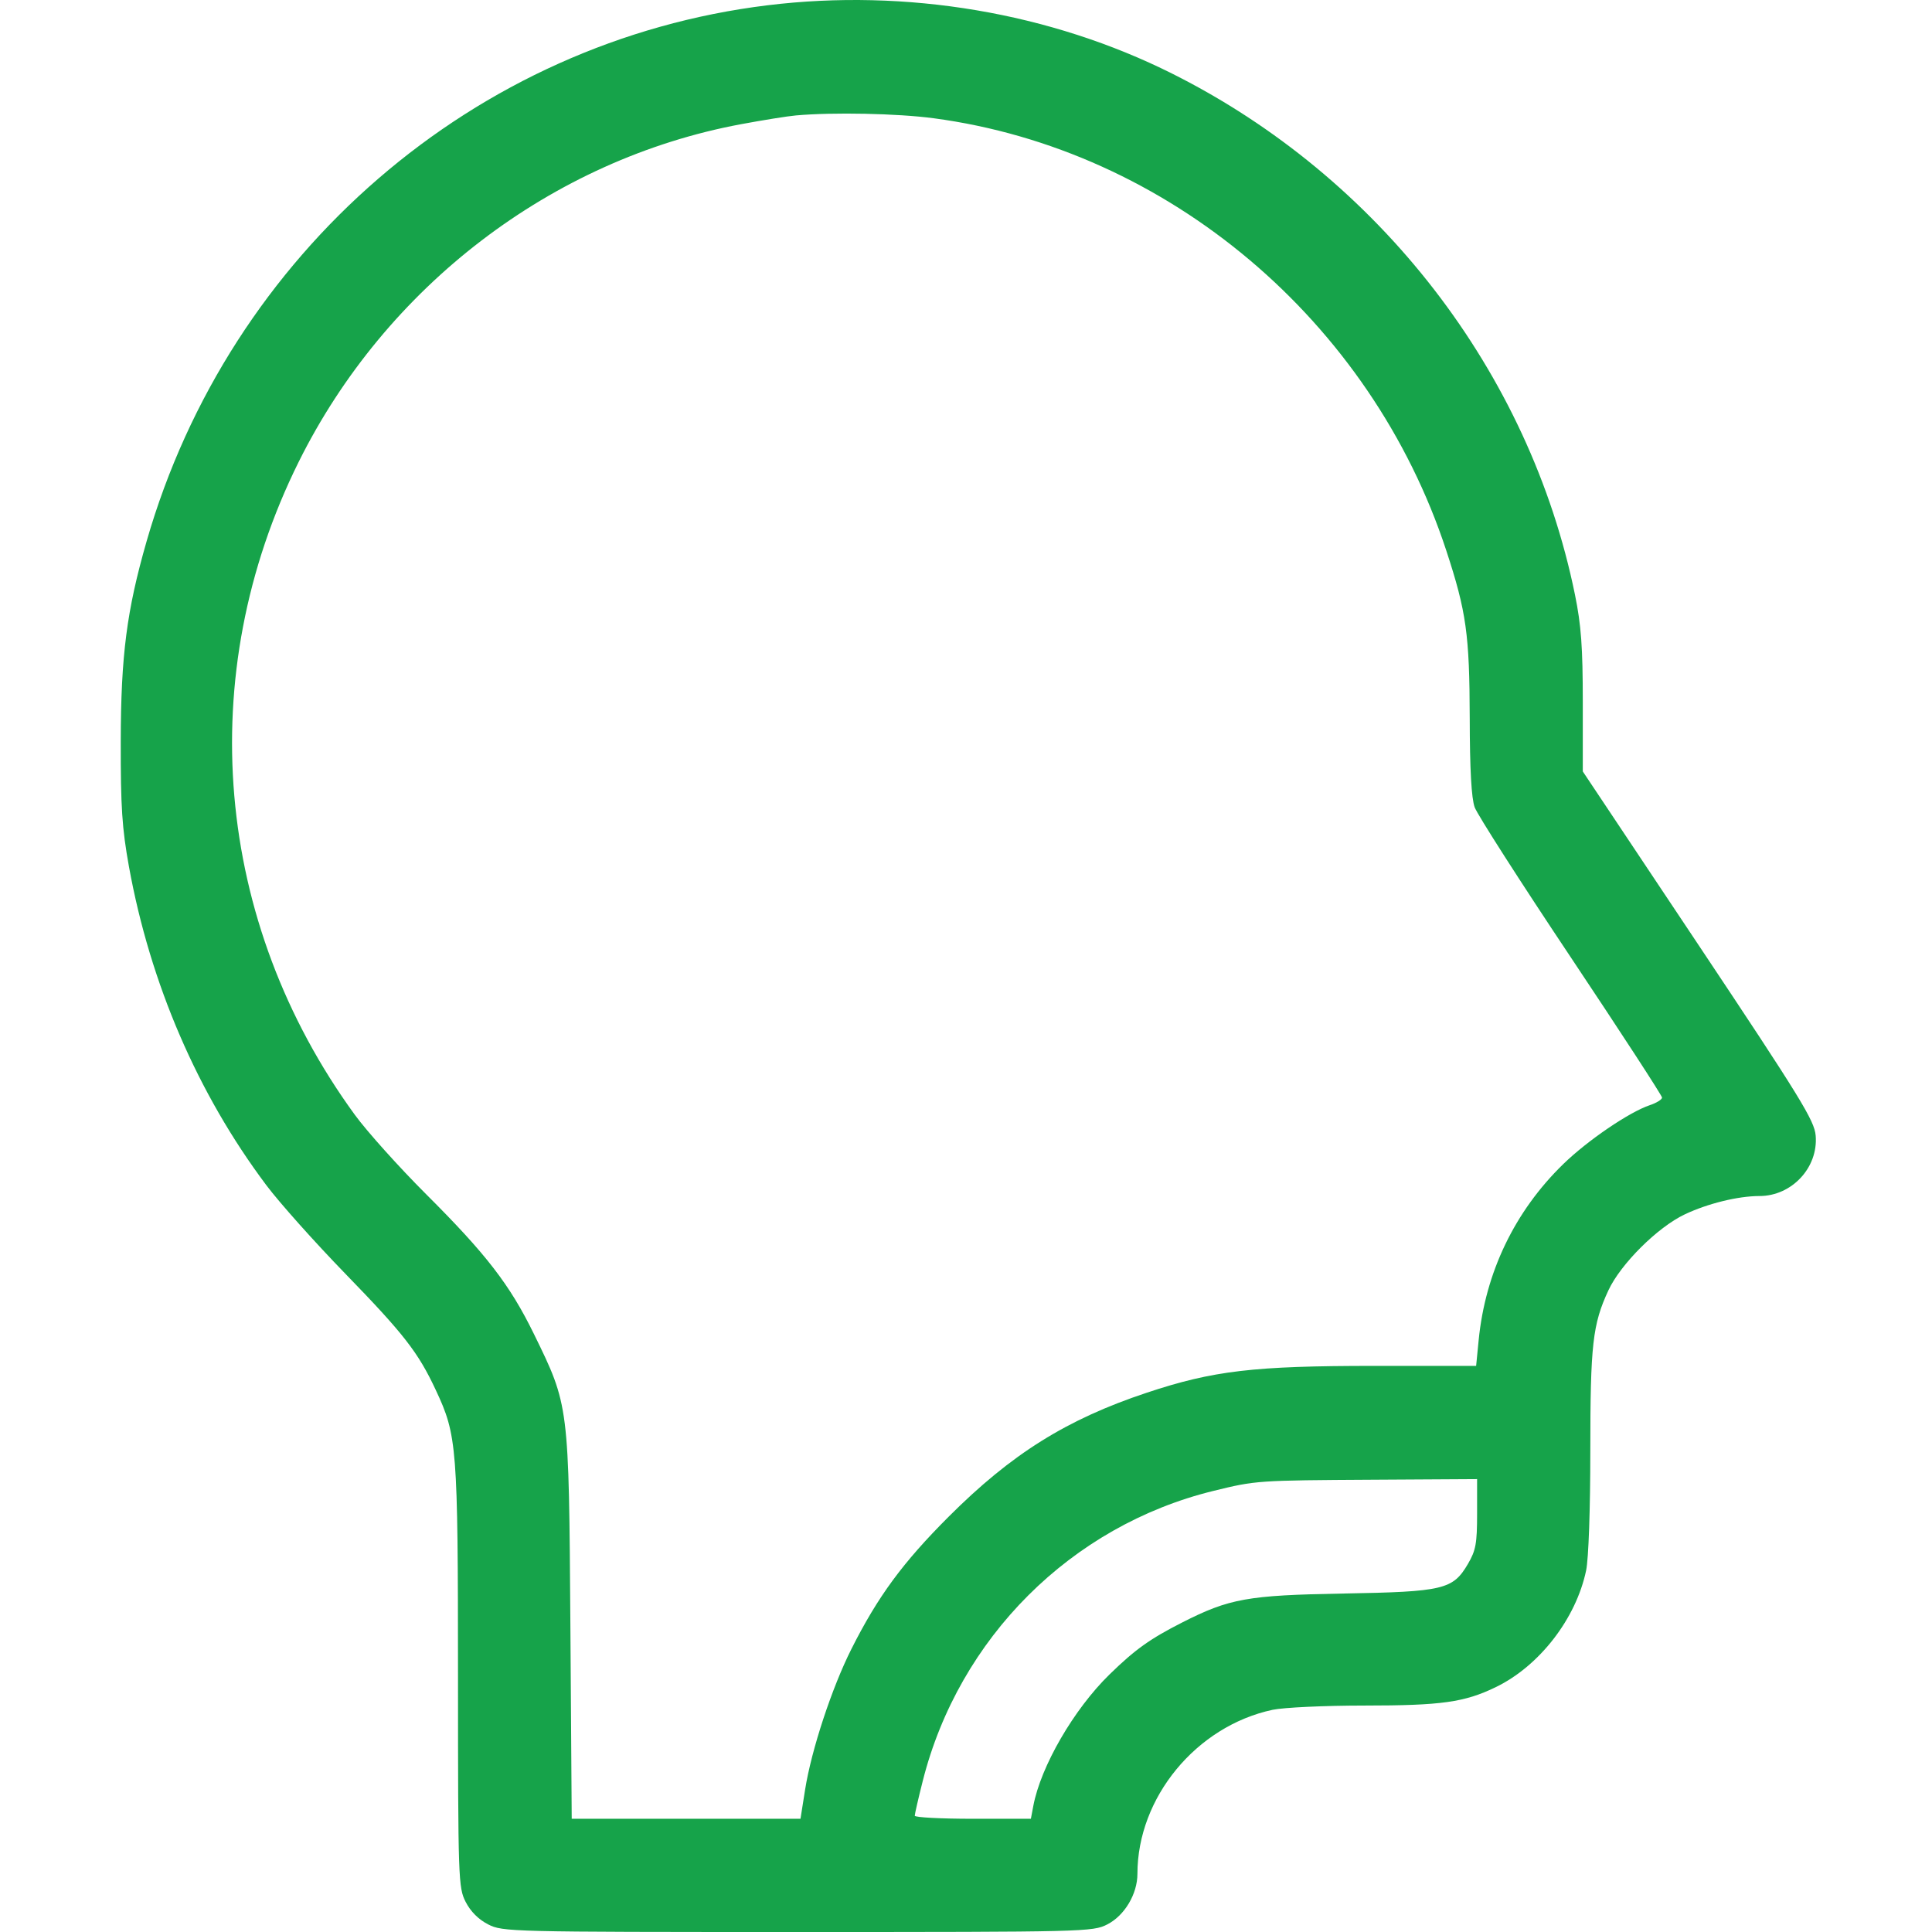 <svg width="48" height="48" viewBox="0 0 48 48" fill="none" xmlns="http://www.w3.org/2000/svg">
    <path fill-rule="evenodd" clip-rule="evenodd" d="M19.07 0.131C11.799 1.02 5.705 6.28 3.643 13.446C3.148 15.168 3.004 16.281 3 18.416C2.997 20.051 3.032 20.579 3.204 21.532C3.731 24.437 4.911 27.174 6.619 29.449C6.942 29.879 7.821 30.864 8.572 31.637C10.033 33.141 10.389 33.598 10.825 34.531C11.357 35.667 11.377 35.922 11.379 41.651C11.38 46.707 11.387 46.895 11.569 47.252C11.691 47.491 11.89 47.69 12.128 47.811C12.489 47.996 12.667 48 19.82 48C26.972 48 27.15 47.996 27.511 47.811C27.939 47.593 28.259 47.056 28.259 46.555C28.259 44.66 29.721 42.886 31.616 42.48C31.889 42.422 32.91 42.374 33.885 42.374C35.813 42.374 36.383 42.294 37.161 41.917C38.245 41.393 39.156 40.216 39.407 39.017C39.468 38.725 39.511 37.497 39.511 36.044C39.511 33.405 39.568 32.903 39.96 32.059C40.265 31.403 41.182 30.49 41.859 30.17C42.429 29.9 43.184 29.715 43.714 29.715C44.517 29.715 45.176 29.008 45.11 28.215C45.08 27.842 44.742 27.292 42.2 23.479L39.324 19.166V17.446C39.324 16.078 39.284 15.532 39.13 14.777C38.003 9.246 34.262 4.404 29.126 1.831C26.101 0.315 22.516 -0.291 19.07 0.131ZM23.197 2.938C29.016 3.713 34.057 7.965 35.933 13.68C36.431 15.197 36.51 15.764 36.515 17.836C36.517 19.117 36.557 19.834 36.638 20.057C36.703 20.237 37.777 21.914 39.025 23.783C40.272 25.652 41.293 27.221 41.293 27.269C41.293 27.317 41.156 27.402 40.988 27.458C40.478 27.629 39.442 28.334 38.837 28.923C37.632 30.096 36.903 31.614 36.737 33.295L36.674 33.935H34.143C31.146 33.935 30.141 34.053 28.493 34.601C26.501 35.263 25.13 36.121 23.568 37.683C22.427 38.825 21.812 39.661 21.154 40.967C20.668 41.932 20.16 43.473 20.003 44.46L19.888 45.187H17.046H14.204L14.171 40.381C14.133 34.884 14.139 34.93 13.263 33.138C12.667 31.92 12.082 31.161 10.586 29.669C9.914 28.998 9.118 28.111 8.817 27.699C5.32 22.902 4.792 16.771 7.42 11.477C9.587 7.113 13.715 3.961 18.408 3.086C18.952 2.985 19.566 2.886 19.773 2.868C20.701 2.785 22.294 2.818 23.197 2.938ZM36.698 37.607C36.698 38.348 36.667 38.519 36.47 38.856C36.097 39.492 35.866 39.547 33.369 39.591C30.996 39.633 30.543 39.715 29.375 40.308C28.57 40.717 28.202 40.98 27.566 41.601C26.679 42.466 25.857 43.885 25.672 44.869L25.612 45.187H24.169C23.376 45.187 22.727 45.153 22.727 45.111C22.727 45.069 22.816 44.68 22.926 44.246C23.825 40.691 26.613 37.909 30.143 37.042C31.207 36.781 31.231 36.78 34.143 36.763L36.698 36.748V37.607Z" fill="#16A34A"/>
</svg>
